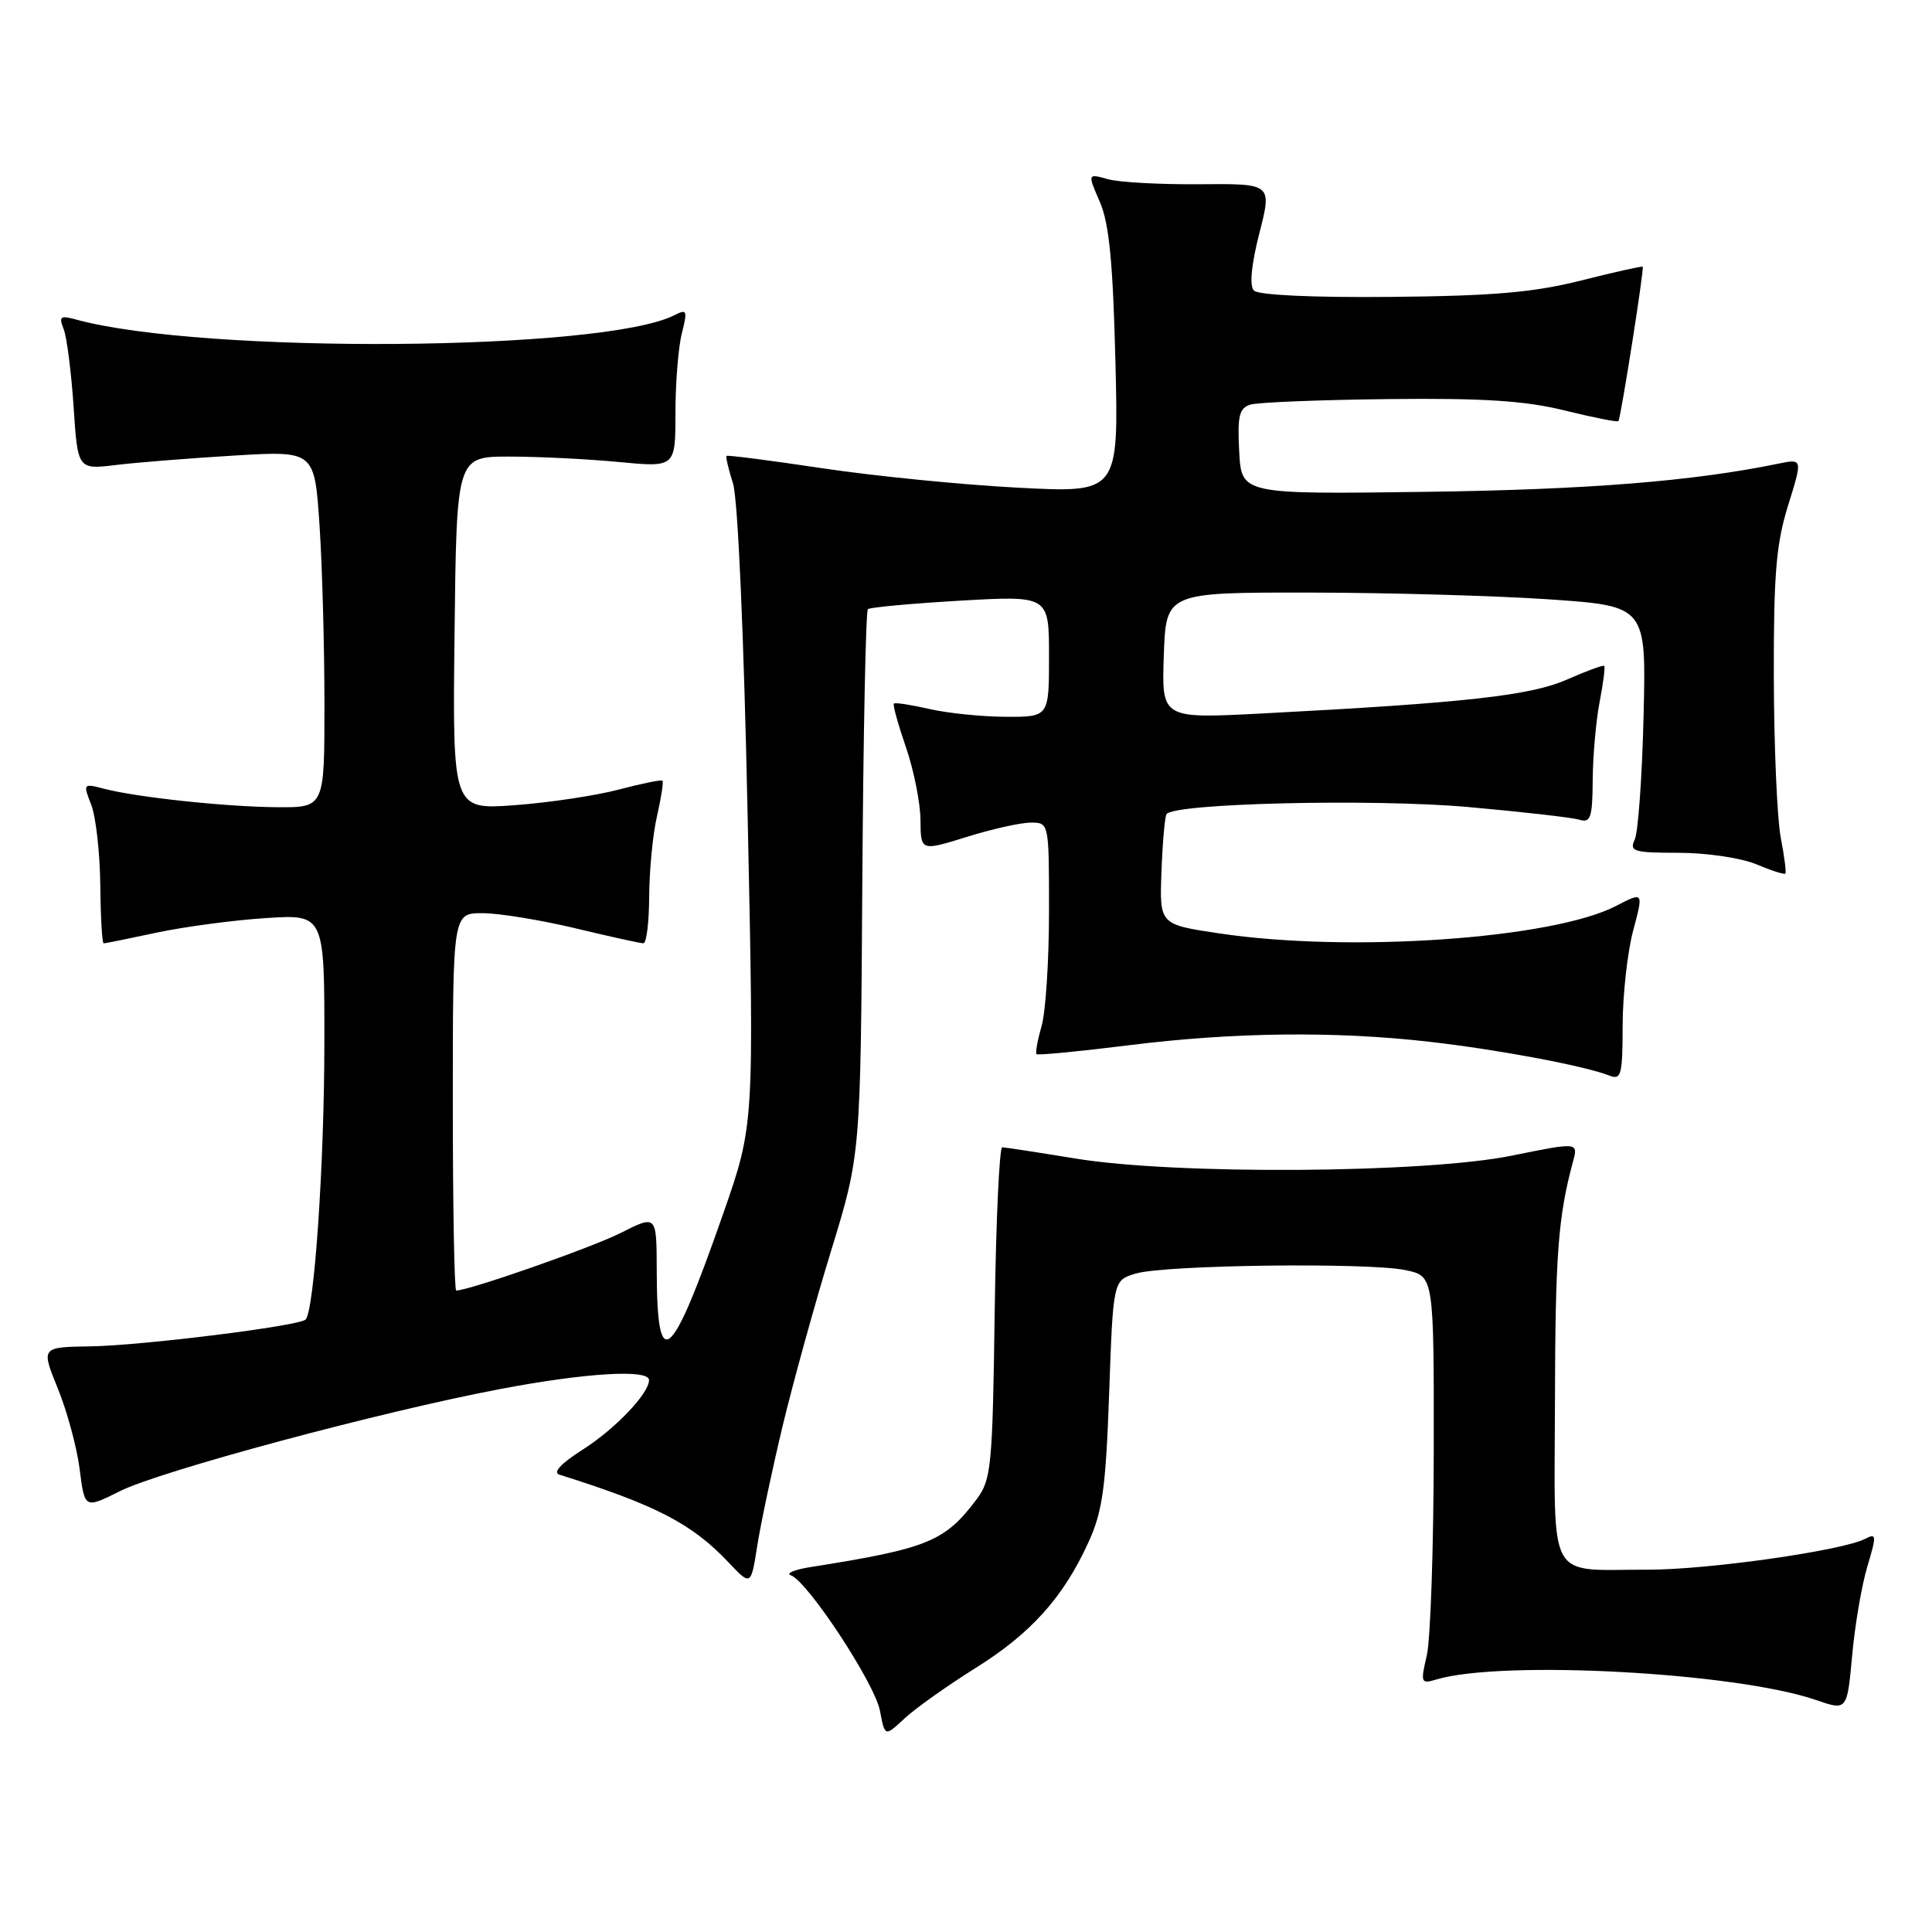 <?xml version="1.0" encoding="UTF-8" standalone="no"?>
<!DOCTYPE svg PUBLIC "-//W3C//DTD SVG 1.1//EN" "http://www.w3.org/Graphics/SVG/1.1/DTD/svg11.dtd" >
<svg xmlns="http://www.w3.org/2000/svg" xmlns:xlink="http://www.w3.org/1999/xlink" version="1.1" viewBox="0 0 256 256">
 <g >
 <path fill="currentColor"
d=" M 129.22 221.05 C 136.62 216.43 140.89 211.68 144.24 204.33 C 146.09 200.28 146.53 197.09 146.97 184.57 C 147.50 169.64 147.50 169.64 150.50 168.75 C 154.37 167.60 181.36 167.26 186.25 168.30 C 190.00 169.09 190.00 169.09 189.98 192.30 C 189.96 205.06 189.55 217.23 189.06 219.34 C 188.21 222.99 188.28 223.16 190.33 222.54 C 199.04 219.93 230.05 221.61 240.63 225.26 C 244.75 226.68 244.75 226.68 245.42 219.37 C 245.78 215.35 246.69 210.03 247.44 207.55 C 248.67 203.43 248.65 203.12 247.15 203.90 C 244.12 205.47 226.35 208.00 218.38 207.99 C 204.79 207.96 205.99 210.14 206.04 185.63 C 206.08 166.23 206.46 161.22 208.43 153.92 C 209.13 151.34 209.13 151.34 200.32 153.13 C 188.78 155.47 155.75 155.69 142.50 153.51 C 137.55 152.70 133.19 152.03 132.80 152.02 C 132.42 152.01 131.97 161.87 131.80 173.93 C 131.52 194.26 131.35 196.06 129.44 198.62 C 125.22 204.26 122.97 205.18 107.50 207.63 C 105.30 207.97 104.08 208.47 104.79 208.73 C 107.02 209.53 115.93 223.08 116.60 226.69 C 117.25 230.14 117.25 230.14 119.87 227.69 C 121.32 226.35 125.53 223.36 129.22 221.05 Z  M 103.69 189.00 C 105.08 183.22 107.97 172.76 110.12 165.75 C 114.03 153.01 114.03 153.01 114.26 117.09 C 114.39 97.33 114.72 80.96 115.00 80.72 C 115.28 80.47 120.79 79.97 127.25 79.59 C 139.00 78.92 139.00 78.92 139.00 86.96 C 139.00 95.00 139.00 95.00 133.25 94.98 C 130.09 94.96 125.53 94.50 123.12 93.94 C 120.71 93.39 118.60 93.06 118.44 93.23 C 118.28 93.39 119.00 95.99 120.04 99.01 C 121.08 102.03 121.95 106.37 121.97 108.65 C 122.00 112.79 122.00 112.79 128.09 110.90 C 131.44 109.85 135.26 109.00 136.59 109.00 C 139.00 109.00 139.00 109.00 139.00 120.76 C 139.00 127.22 138.56 134.06 138.02 135.94 C 137.48 137.83 137.17 139.51 137.35 139.68 C 137.52 139.85 143.02 139.32 149.58 138.50 C 163.54 136.76 176.94 136.61 189.50 138.05 C 198.58 139.09 210.02 141.24 213.25 142.52 C 214.82 143.14 215.00 142.46 215.01 135.86 C 215.02 131.81 215.64 126.17 216.40 123.32 C 217.78 118.15 217.78 118.15 214.14 120.04 C 205.72 124.40 178.86 126.27 161.57 123.68 C 153.64 122.50 153.64 122.50 153.90 115.53 C 154.04 111.70 154.34 108.26 154.57 107.88 C 155.47 106.44 181.79 105.81 194.50 106.93 C 201.65 107.57 208.29 108.32 209.25 108.61 C 210.77 109.07 211.01 108.38 211.04 103.32 C 211.07 100.12 211.48 95.47 211.96 93.00 C 212.44 90.53 212.71 88.38 212.57 88.24 C 212.43 88.09 210.21 88.91 207.64 90.04 C 202.82 92.17 194.23 93.13 167.21 94.54 C 153.92 95.23 153.92 95.23 154.21 86.86 C 154.50 78.50 154.50 78.50 173.50 78.52 C 183.95 78.53 198.27 78.94 205.32 79.42 C 218.14 80.31 218.14 80.31 217.78 94.91 C 217.59 102.93 217.06 110.29 216.61 111.25 C 215.87 112.82 216.46 113.00 222.43 113.00 C 226.09 113.00 230.69 113.68 232.69 114.51 C 234.68 115.35 236.42 115.91 236.57 115.76 C 236.71 115.62 236.44 113.47 235.96 111.00 C 235.48 108.53 235.07 99.00 235.04 89.84 C 235.01 76.10 235.34 72.09 236.93 66.98 C 238.86 60.78 238.86 60.78 235.68 61.43 C 224.37 63.76 210.46 64.88 189.00 65.17 C 164.50 65.50 164.50 65.50 164.20 59.83 C 163.95 55.09 164.20 54.07 165.70 53.61 C 166.69 53.31 174.93 52.98 184.00 52.88 C 196.64 52.74 202.11 53.10 207.37 54.40 C 211.14 55.33 214.33 55.96 214.45 55.80 C 214.77 55.36 217.89 35.55 217.67 35.34 C 217.57 35.24 213.89 36.06 209.50 37.17 C 203.21 38.75 197.82 39.22 184.30 39.34 C 173.92 39.44 166.72 39.10 166.15 38.50 C 165.54 37.86 165.80 35.12 166.87 30.91 C 168.55 24.33 168.55 24.33 159.03 24.41 C 153.79 24.46 148.28 24.16 146.80 23.74 C 144.10 22.99 144.10 22.99 145.73 26.74 C 146.97 29.58 147.47 34.75 147.80 47.91 C 148.23 65.32 148.23 65.32 134.87 64.62 C 127.52 64.24 115.88 63.08 109.00 62.05 C 102.12 61.02 96.40 60.28 96.27 60.41 C 96.14 60.53 96.53 62.18 97.13 64.07 C 97.77 66.10 98.57 84.12 99.07 108.28 C 99.93 149.06 99.93 149.06 95.84 160.78 C 88.87 180.74 87.04 182.28 87.02 168.23 C 87.00 160.97 87.00 160.97 82.25 163.37 C 78.39 165.32 62.16 171.00 60.45 171.00 C 60.20 171.00 60.00 159.75 60.00 146.00 C 60.00 121.00 60.00 121.00 63.94 121.00 C 66.10 121.00 71.61 121.90 76.19 122.99 C 80.76 124.09 84.84 124.99 85.25 124.99 C 85.66 125.00 86.01 122.19 86.02 118.75 C 86.04 115.31 86.50 110.53 87.06 108.12 C 87.61 105.71 87.94 103.61 87.78 103.45 C 87.63 103.29 85.02 103.82 82.00 104.62 C 78.97 105.42 72.78 106.35 68.23 106.69 C 59.96 107.30 59.96 107.30 60.23 83.90 C 60.50 60.50 60.50 60.50 67.50 60.50 C 71.35 60.50 77.88 60.82 82.00 61.22 C 89.50 61.93 89.50 61.93 89.50 54.72 C 89.50 50.75 89.88 46.00 90.35 44.16 C 91.12 41.12 91.03 40.91 89.35 41.77 C 79.95 46.55 26.88 46.94 10.08 42.34 C 7.99 41.77 7.77 41.94 8.43 43.59 C 8.85 44.64 9.44 49.26 9.75 53.86 C 10.30 62.23 10.30 62.23 15.40 61.61 C 18.20 61.27 25.27 60.71 31.09 60.36 C 41.68 59.73 41.68 59.73 42.34 69.62 C 42.70 75.05 42.99 85.69 42.99 93.25 C 43.00 107.00 43.00 107.00 36.75 106.96 C 29.92 106.91 18.11 105.65 13.73 104.50 C 11.02 103.79 10.99 103.84 12.09 106.64 C 12.70 108.21 13.24 112.99 13.29 117.25 C 13.33 121.51 13.53 125.00 13.74 125.00 C 13.94 125.00 17.12 124.36 20.80 123.57 C 24.49 122.79 30.99 121.92 35.25 121.65 C 43.00 121.15 43.00 121.15 42.98 138.33 C 42.97 154.24 41.64 173.70 40.49 174.85 C 39.64 175.70 18.79 178.30 11.96 178.40 C 5.43 178.50 5.43 178.50 7.67 184.00 C 8.90 187.03 10.20 191.84 10.56 194.71 C 11.22 199.92 11.22 199.92 15.86 197.60 C 21.22 194.91 50.51 187.04 66.30 184.05 C 77.62 181.90 86.00 181.40 86.00 182.87 C 86.00 184.65 81.49 189.37 77.17 192.11 C 74.38 193.88 73.22 195.11 74.10 195.39 C 86.92 199.43 91.67 201.88 96.50 206.99 C 99.50 210.16 99.50 210.16 100.34 204.83 C 100.80 201.90 102.31 194.78 103.69 189.00 Z "/>
</g>
</svg>